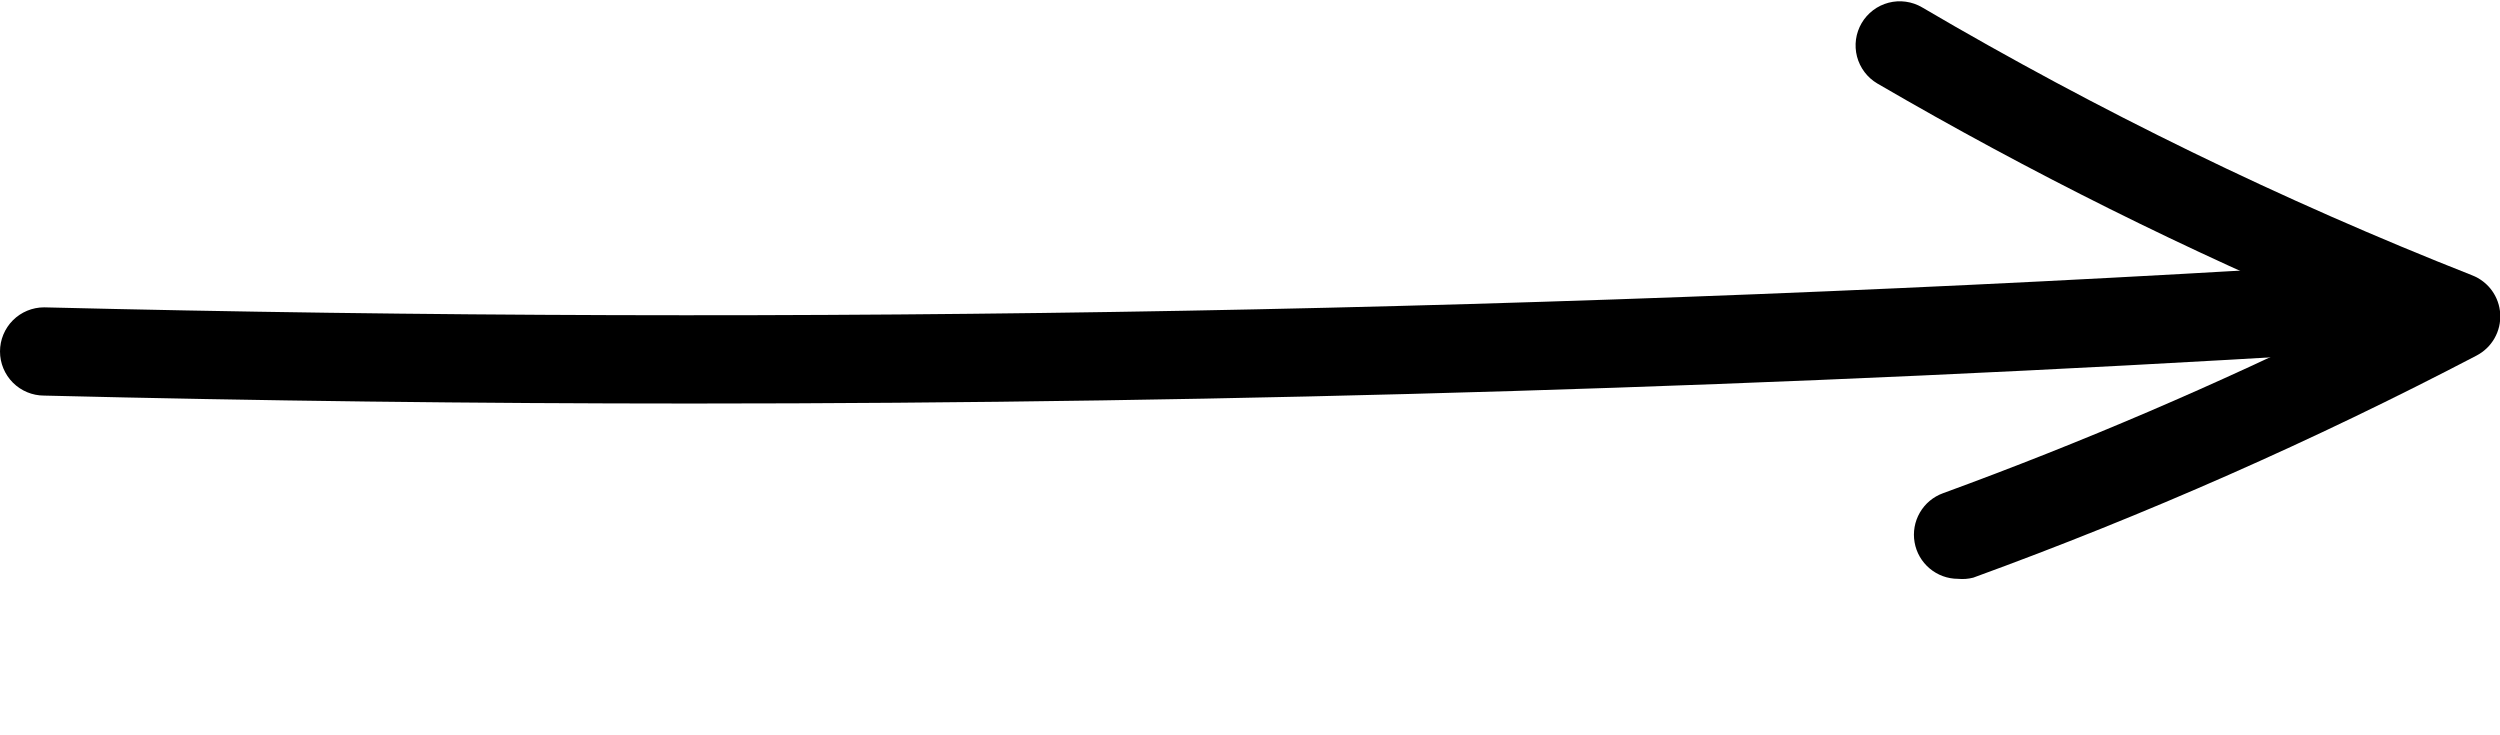 <svg width="85" height="25" viewBox="0 0 85 25" fill="none" xmlns="http://www.w3.org/2000/svg">
<g clip-path="url(#clip0_1354_592)">
<path d="M23.5 13.72C16.167 13.72 8.833 13.63 1.5 13.45C1.102 13.45 0.721 13.292 0.439 13.011C0.158 12.729 0 12.348 0 11.95C0 11.552 0.158 11.171 0.439 10.889C0.721 10.608 1.102 10.45 1.5 10.45C27.24 11.08 53.33 10.6 79.05 9.03C79.448 9.006 79.839 9.141 80.137 9.406C80.435 9.67 80.616 10.042 80.64 10.44C80.664 10.838 80.529 11.229 80.264 11.527C80 11.825 79.628 12.006 79.23 12.03C60.78 13.15 42.1 13.72 23.5 13.72Z" fill="black"/>
<path d="M66.571 19.68C66.219 19.68 65.878 19.555 65.608 19.328C65.338 19.101 65.156 18.786 65.096 18.439C65.035 18.092 65.098 17.734 65.275 17.429C65.451 17.123 65.73 16.89 66.061 16.77C70.778 15.045 75.399 13.065 79.901 10.84C74.376 8.528 69.007 5.855 63.831 2.84C63.661 2.74 63.513 2.608 63.394 2.451C63.275 2.293 63.188 2.114 63.138 1.923C63.089 1.732 63.077 1.534 63.104 1.338C63.131 1.143 63.197 0.955 63.296 0.785C63.396 0.615 63.529 0.466 63.686 0.347C63.843 0.228 64.022 0.142 64.213 0.092C64.404 0.042 64.603 0.031 64.798 0.058C64.993 0.085 65.181 0.15 65.351 0.25C71.339 3.767 77.591 6.813 84.051 9.36C84.321 9.464 84.554 9.644 84.724 9.877C84.893 10.111 84.992 10.388 85.008 10.677C85.023 10.965 84.956 11.251 84.813 11.502C84.67 11.753 84.457 11.957 84.201 12.09C78.671 14.981 72.955 17.503 67.091 19.64C66.922 19.684 66.746 19.697 66.571 19.68Z" fill="black"/>
</g>
<defs>
<clipPath id="clip0_1354_592">
<rect width="85" height="24.6" fill="white"/>
</clipPath>
</defs>
</svg>
